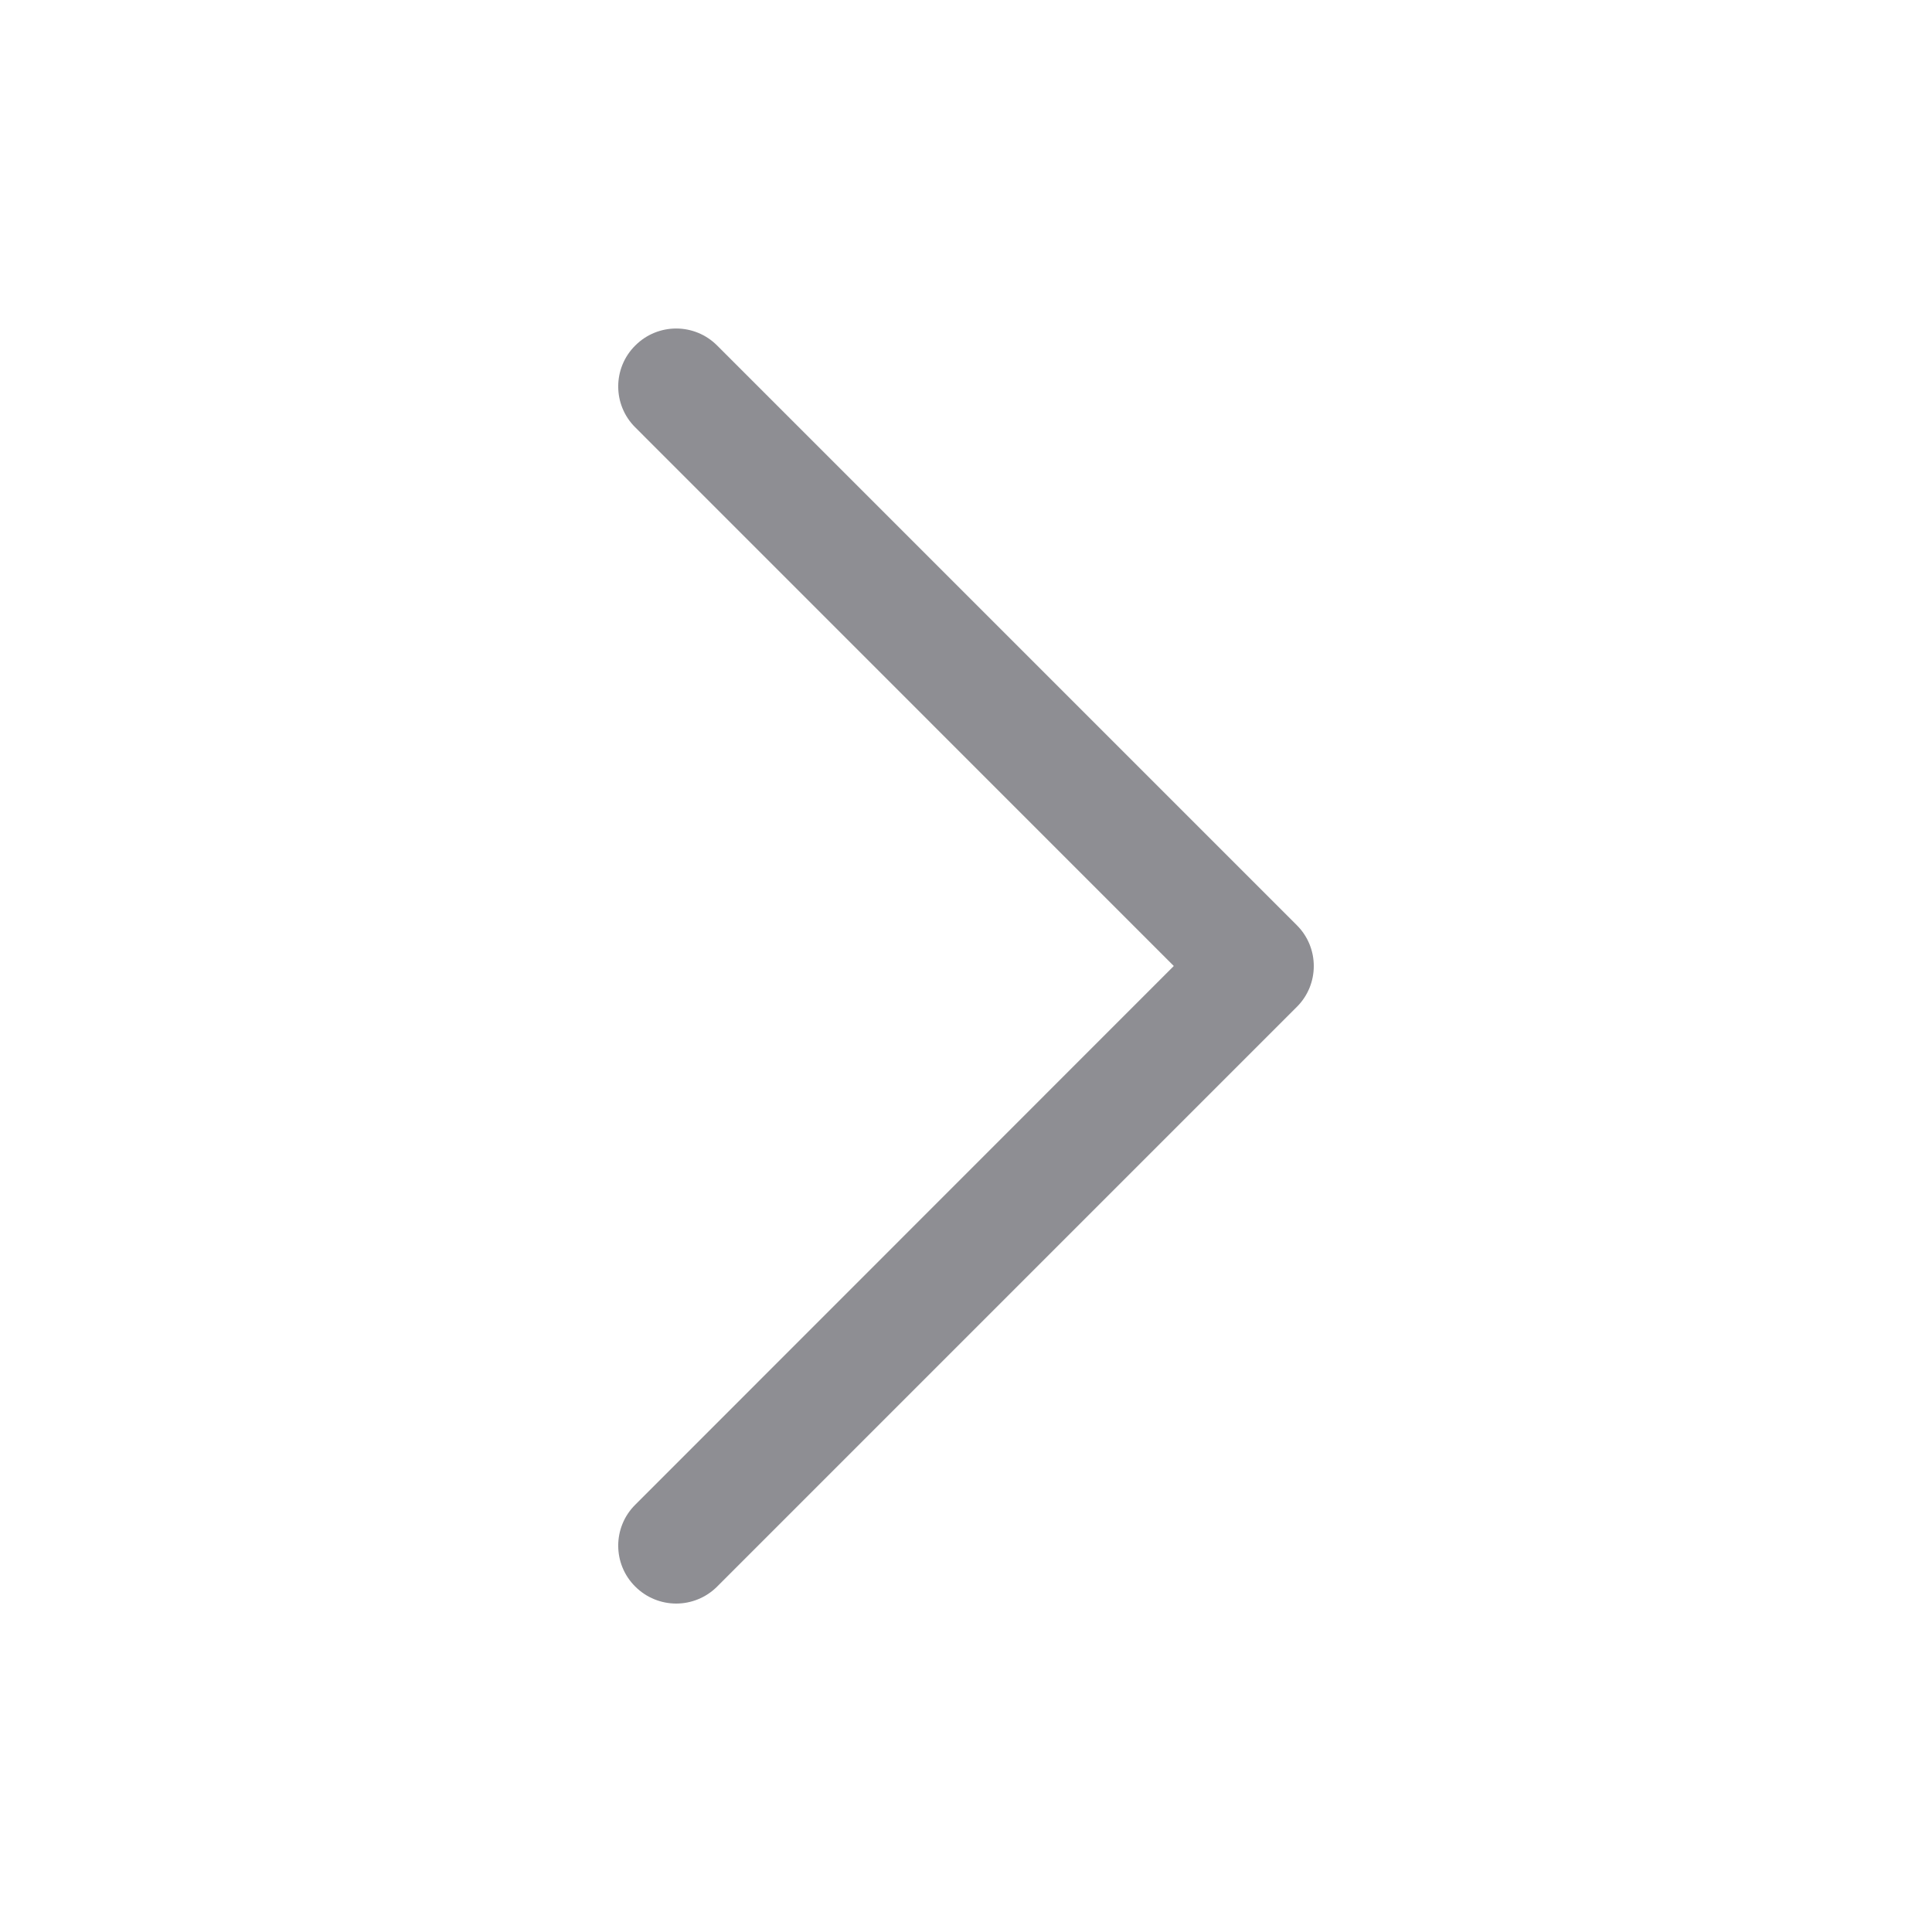 <?xml version="1.0" encoding="UTF-8"?>
<svg width="20px" height="20px" viewBox="0 0 20 20" version="1.1" xmlns="http://www.w3.org/2000/svg" xmlns:xlink="http://www.w3.org/1999/xlink">
    <!-- Generator: Sketch 59.1 (86144) - https://sketch.com -->
    <title>Icon/20px/ic_Forward20px</title>
    <desc>Created with Sketch.</desc>
    <g id="Icon/20px/ic_Forward20px" stroke="none" stroke-width="1" fill="none" fill-rule="evenodd">
        <path d="M7,16.6 C6.847,16.6 6.693,16.541 6.576,16.424 C6.341,16.191 6.341,15.81 6.576,15.577 L12.151,10 L6.576,4.424 C6.341,4.191 6.341,3.81 6.576,3.577 C6.81,3.342 7.19,3.342 7.424,3.577 L13.424,9.577 C13.659,9.81 13.659,10.191 13.424,10.424 L7.424,16.424 C7.307,16.541 7.153,16.6 7,16.6" id="icon" fill="#8E8E93"></path>
    </g>
</svg>